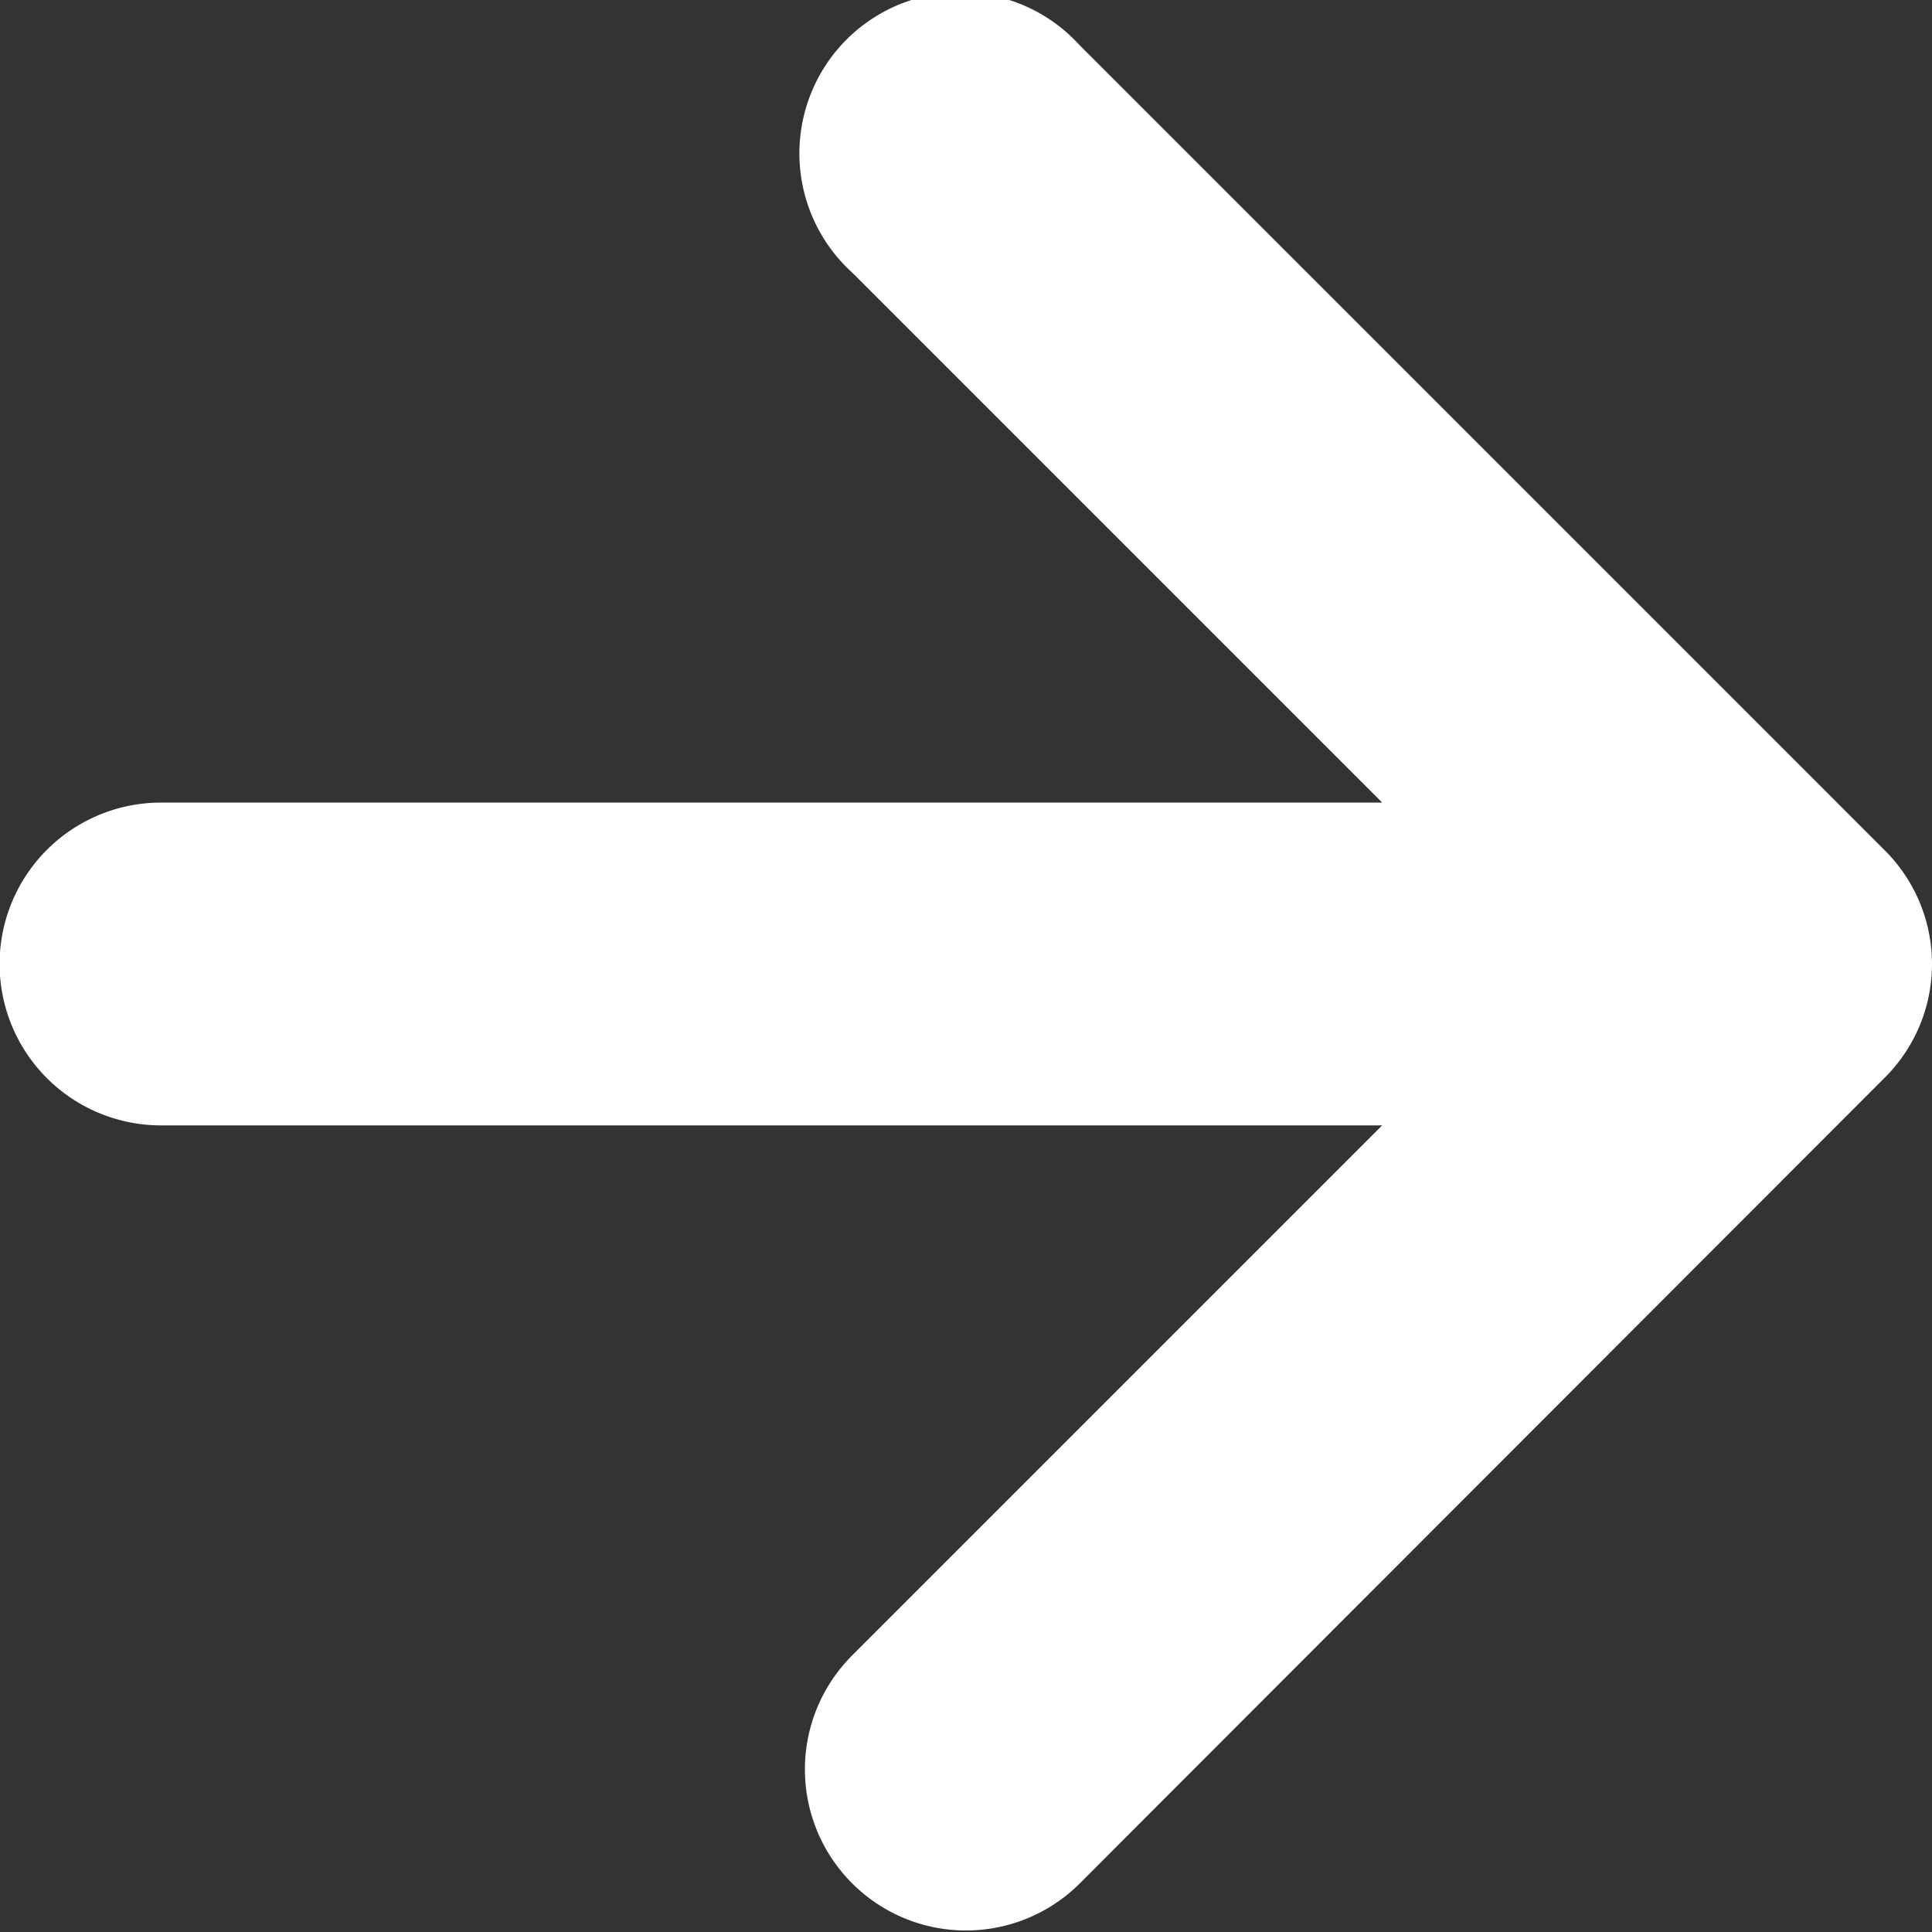 <svg xmlns="http://www.w3.org/2000/svg" width="24" height="24" viewBox="0 0 24 24">
  <rect x="0" y="0" width="24" height="24" fill="#333333" stroke="none"/>
  <defs>
    <style>
      .cls-1 {
        fill: #fff;
        fill-rule: evenodd;
      }
    </style>
  </defs>
  <path id="ico-arrow_white.svg" class="cls-1" d="M1562.41,3479.56l-10-10a2,2,0,1,0-2.82,2.83l6.58,6.58H1541a2.005,2.005,0,0,0,0,4.01h15.17l-6.58,6.58a2,2,0,0,0,2.82,2.84l10-10.01A1.992,1.992,0,0,0,1562.41,3479.56Z" transform="translate(-1539 -3469)"/>
</svg>
